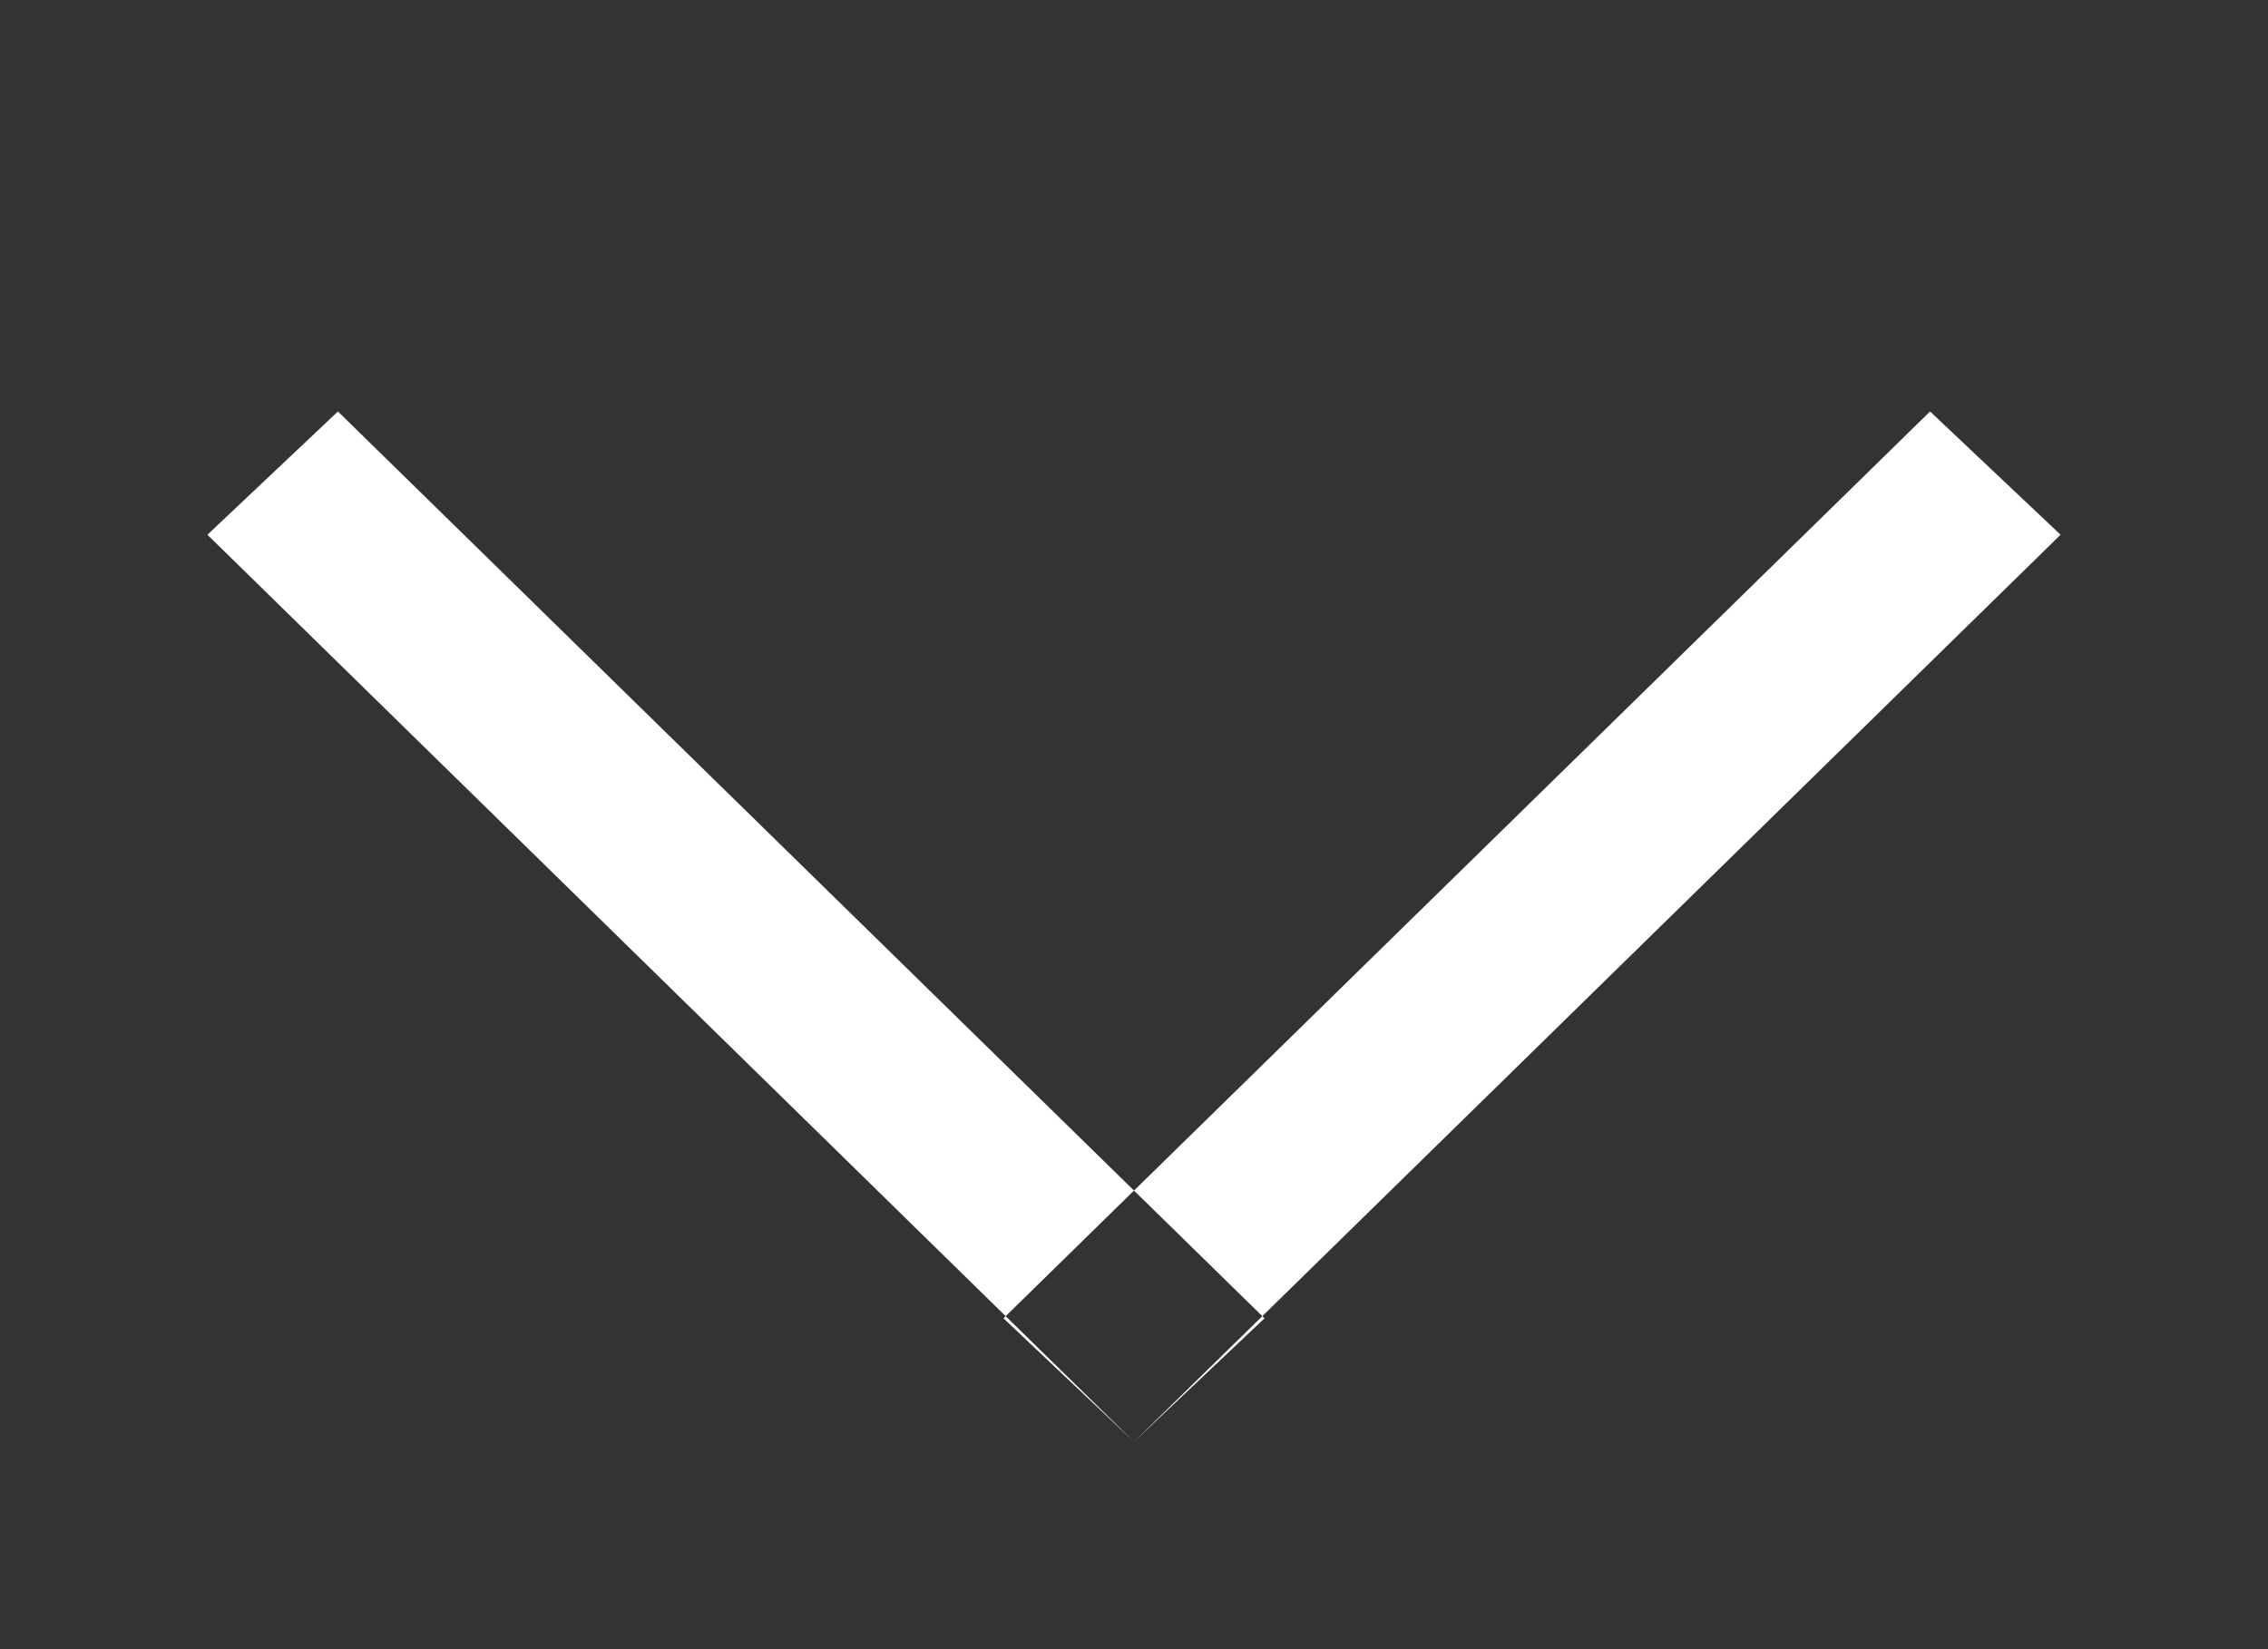 <svg xmlns="http://www.w3.org/2000/svg"
 xmlns:xlink="http://www.w3.org/1999/xlink"
 width="11px" height="8px"  viewBox="0 0 11 8">
<rect x="0" y="0" width="11" height="8" fill="#333333" stroke="none"/>
<path fill-rule="evenodd"  fill="#ffffff"
 d="M9.994,2.594 C9.994,2.594 9.361,1.996 9.361,1.996 C9.361,1.996 4.867,6.395 4.867,6.395 C4.867,6.395 5.5,6.994 5.5,6.994 C5.5,6.994 9.994,2.594 9.994,2.594 ZM1.639,1.996 C1.639,1.996 1.006,2.594 1.006,2.594 C1.006,2.594 5.5,6.994 5.5,6.994 C5.5,6.994 6.133,6.395 6.133,6.395 C6.133,6.395 1.639,1.996 1.639,1.996 Z"/>
</svg>